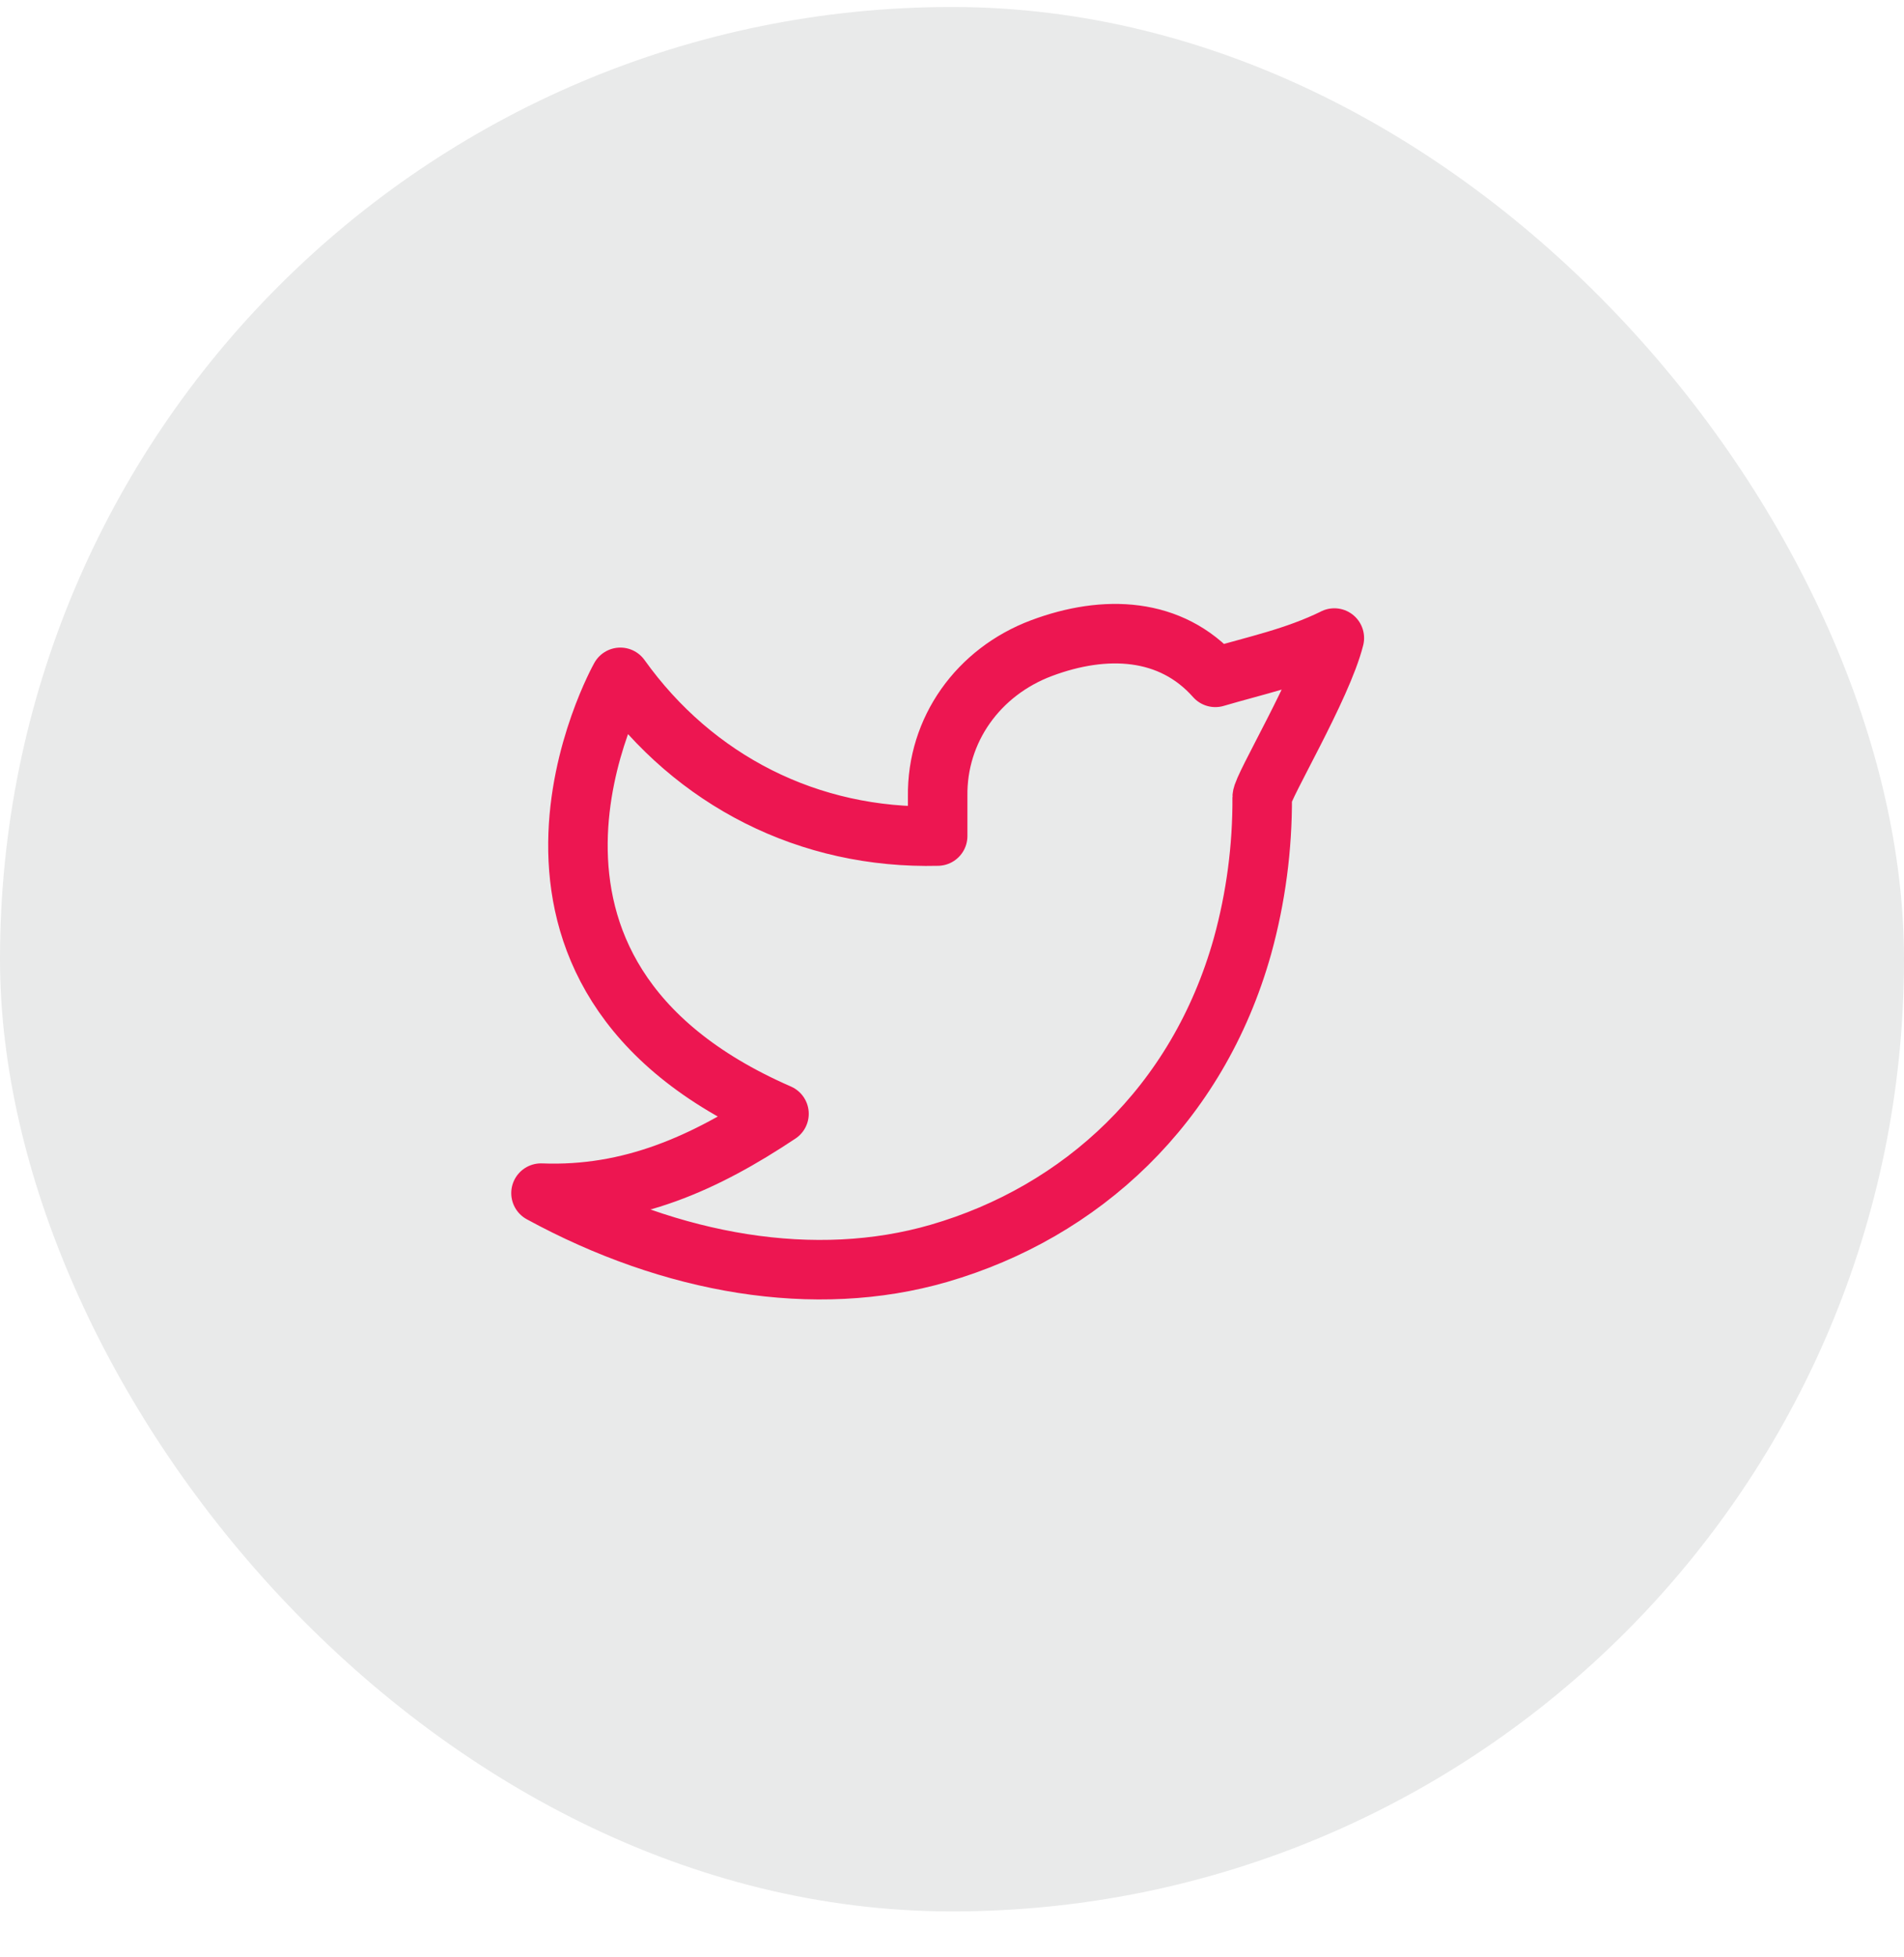 <svg width="36" height="37" viewBox="0 0 36 37" fill="none" xmlns="http://www.w3.org/2000/svg">
<rect y="0.132" width="36" height="36" rx="18" fill="#E9EAEA"/>
<path d="M25.229 12.062C24.479 12.429 23.744 12.578 22.979 12.804C22.138 11.855 20.891 11.803 19.694 12.251C18.496 12.7 17.711 13.796 17.729 15.054V15.804C15.295 15.866 13.127 14.758 11.729 12.804C11.729 12.804 8.592 18.379 14.729 21.054C13.325 21.989 11.924 22.62 10.229 22.554C12.71 23.906 15.413 24.371 17.754 23.692C20.439 22.912 22.645 20.9 23.492 17.885C23.745 16.969 23.87 16.021 23.865 15.071C23.863 14.884 24.997 12.992 25.229 12.061V12.062Z" stroke="#ED1651" stroke-width="1.125" stroke-linecap="round" stroke-linejoin="round"/>
</svg>
